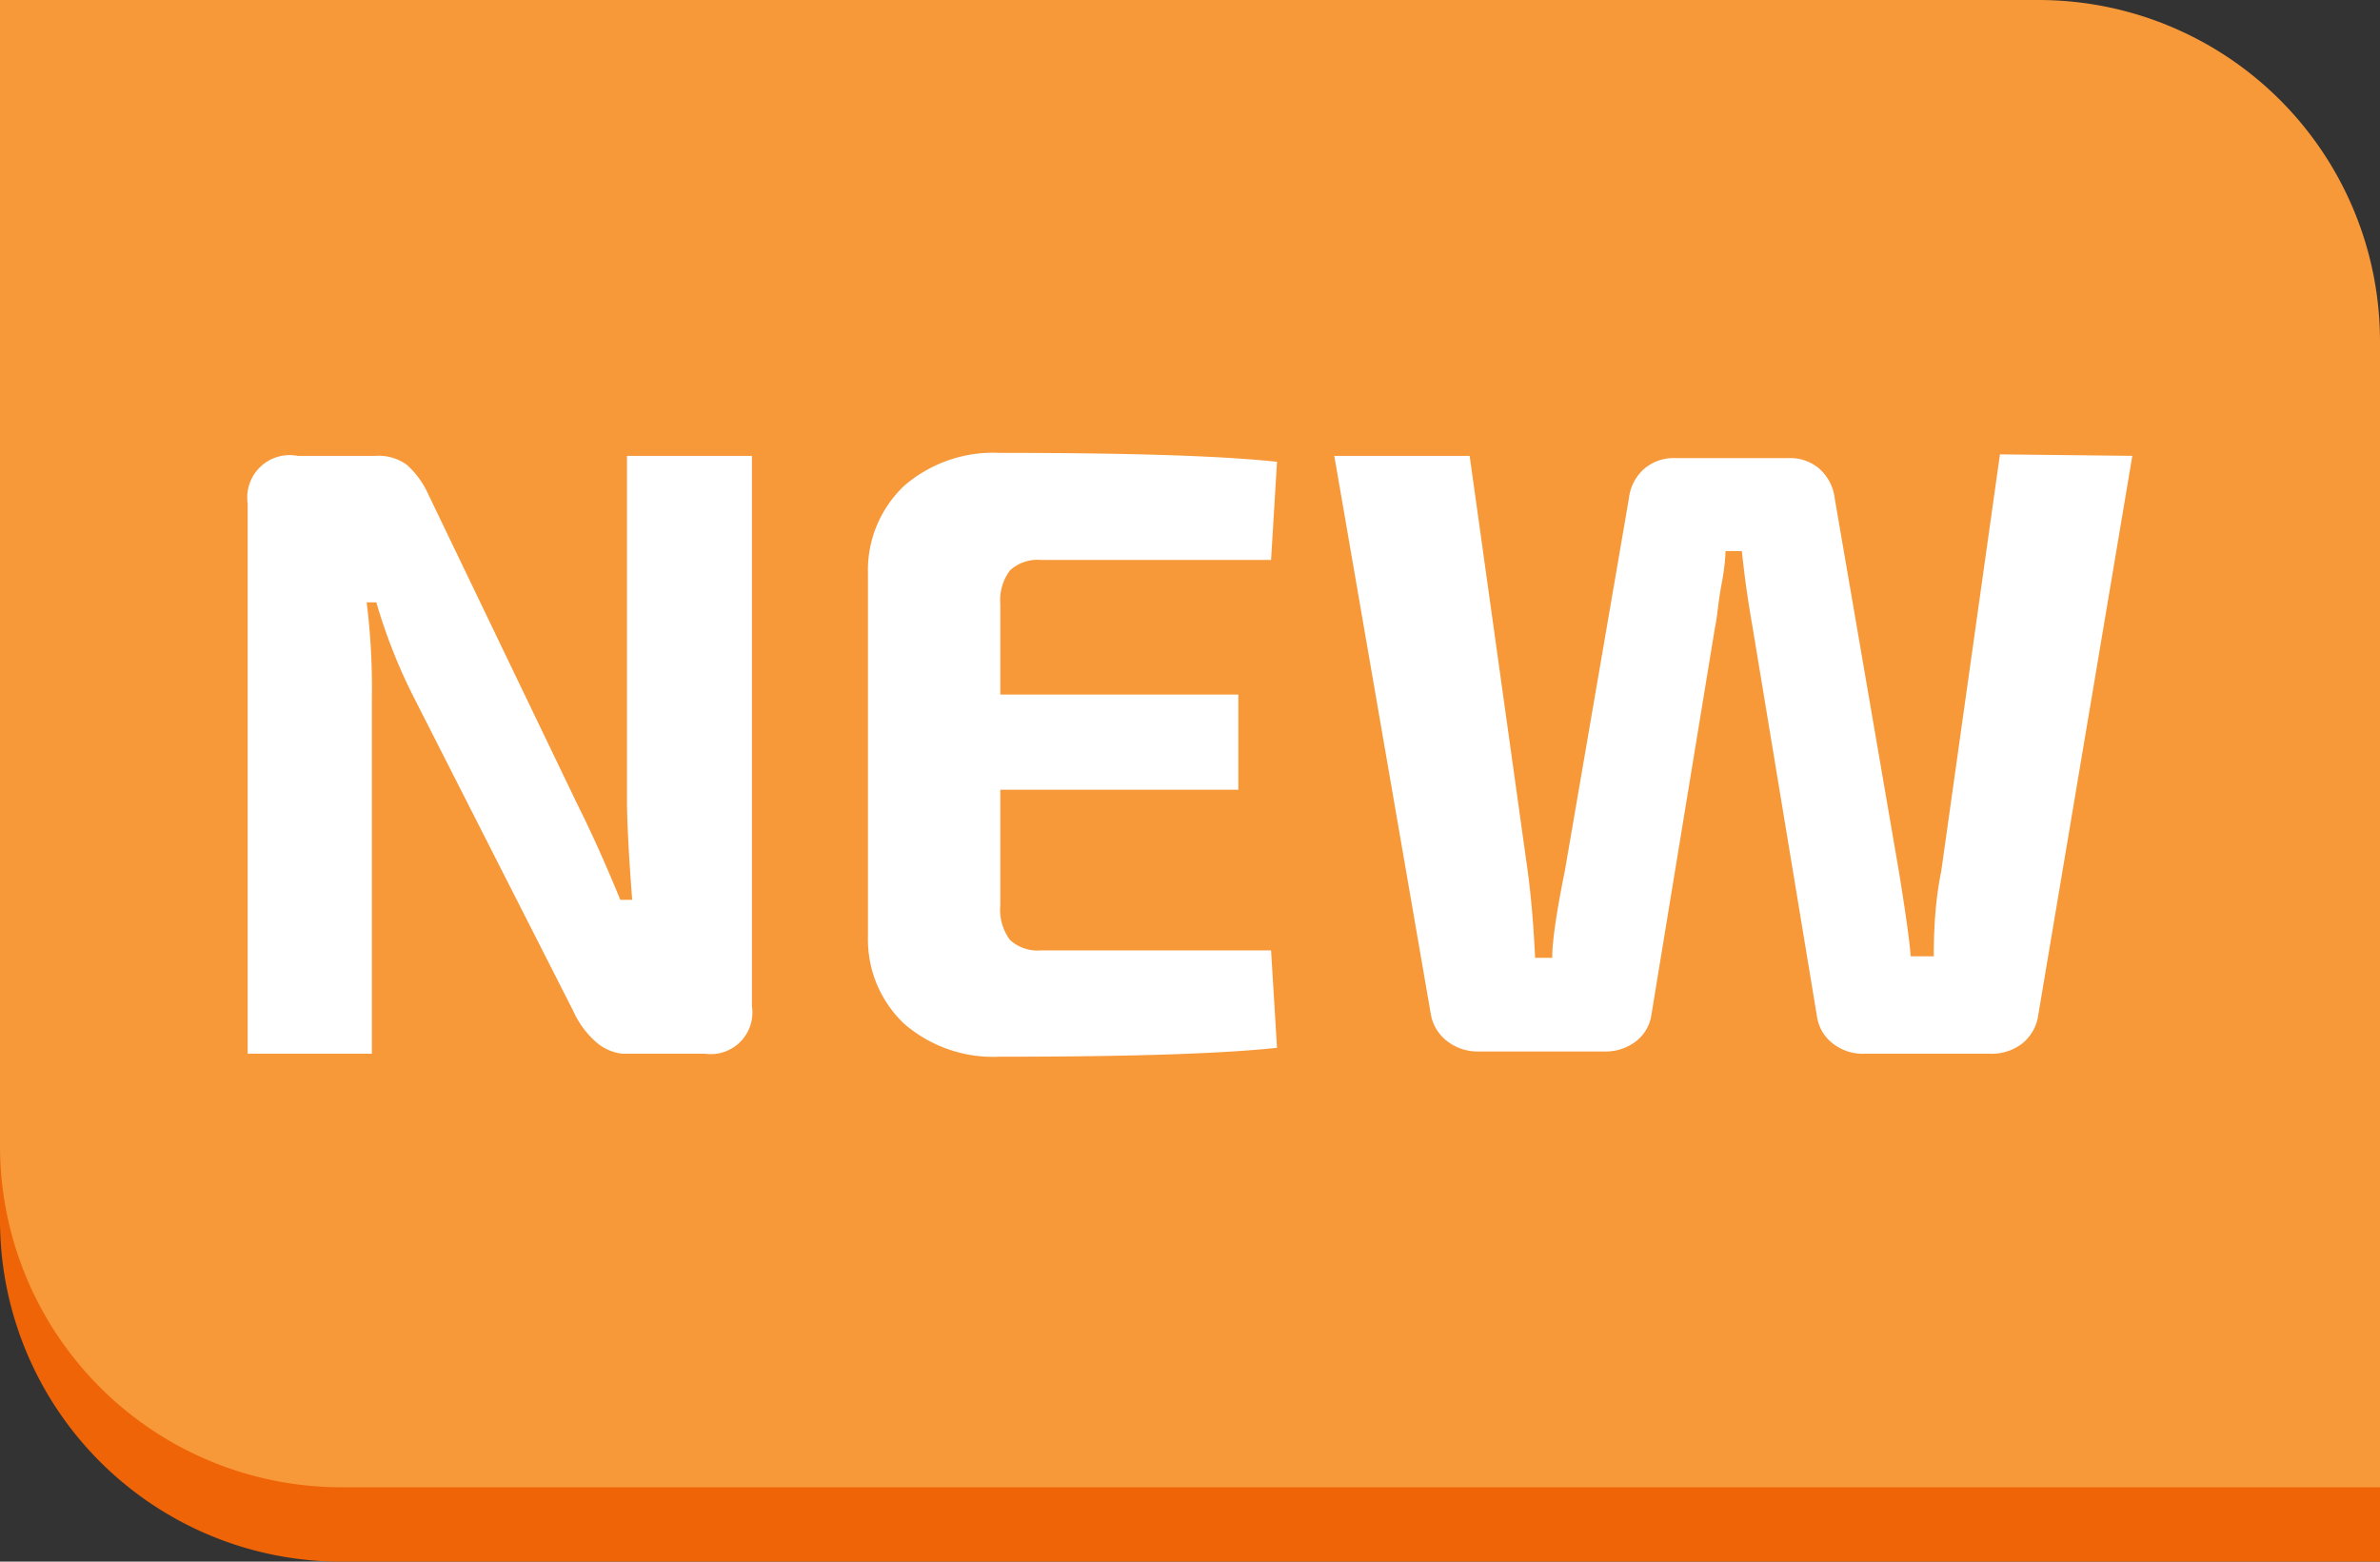 <svg xmlns="http://www.w3.org/2000/svg" viewBox="0 0 32 21"><rect x="0" y="0" width="32" height="21" fill="#333333" stroke="none"/><defs><style>.cls-1{fill:#ef6406;}.cls-2{fill:#f79839;}.cls-3{fill:#fff;}</style></defs><title>Ресурс 1</title><g id="Шар_2" data-name="Шар 2"><g id="Слой_1" data-name="Слой 1"><path class="cls-1" d="M0,1H27.41A4.59,4.59,0,0,1,32,5.59V21a0,0,0,0,1,0,0H4.59A4.59,4.59,0,0,1,0,16.41V1A0,0,0,0,1,0,1Z"/><path class="cls-2" d="M0,0H27.41A4.59,4.59,0,0,1,32,4.59V20a0,0,0,0,1,0,0H4.59A4.59,4.59,0,0,1,0,15.41V0A0,0,0,0,1,0,0Z"/><path class="cls-3" d="M10.11,6.13v7.4a.56.56,0,0,1-.63.64H8.37A.65.65,0,0,1,8,14a1.2,1.2,0,0,1-.29-.4L5.55,9.35a7.35,7.35,0,0,1-.49-1.25H4.93A9.24,9.24,0,0,1,5,9.39v4.78H3.33V6.77A.57.57,0,0,1,4,6.13H5.05a.65.65,0,0,1,.42.12,1.2,1.2,0,0,1,.29.4l2,4.16q.29.58.58,1.29H8.5q-.07-.91-.07-1.35V6.13Z"/><path class="cls-3" d="M17.09,12.78l.08,1.31q-1.1.12-3.73.12a1.83,1.83,0,0,1-1.28-.44,1.56,1.56,0,0,1-.49-1.18V7.71a1.56,1.56,0,0,1,.49-1.18,1.83,1.83,0,0,1,1.28-.44q2.63,0,3.73.12l-.08,1.32H14a.55.55,0,0,0-.42.14.66.66,0,0,0-.13.45V9.34h3.2v1.28h-3.2v1.55a.68.68,0,0,0,.13.47.55.55,0,0,0,.42.14Z"/><path class="cls-3" d="M28.67,6.13,27.4,13.68a.59.59,0,0,1-.22.36.67.67,0,0,1-.42.13h-1.7a.65.65,0,0,1-.42-.14.56.56,0,0,1-.21-.36l-.87-5.26q-.09-.51-.14-1H23.2s0,.17-.05.43-.06.46-.09.59l-.86,5.24A.55.55,0,0,1,22,14a.67.67,0,0,1-.42.14h-1.7a.67.67,0,0,1-.41-.13.58.58,0,0,1-.23-.36L17.94,6.13h1.82l.78,5.58q.07.52.1,1.17h.23q0-.33.17-1.17l.86-5a.63.63,0,0,1,.2-.4.61.61,0,0,1,.42-.15h1.54a.6.6,0,0,1,.41.15.64.64,0,0,1,.2.4l.86,5q.14.86.16,1.15H26q0-.66.1-1.14l.79-5.61Z"/></g></g></svg>